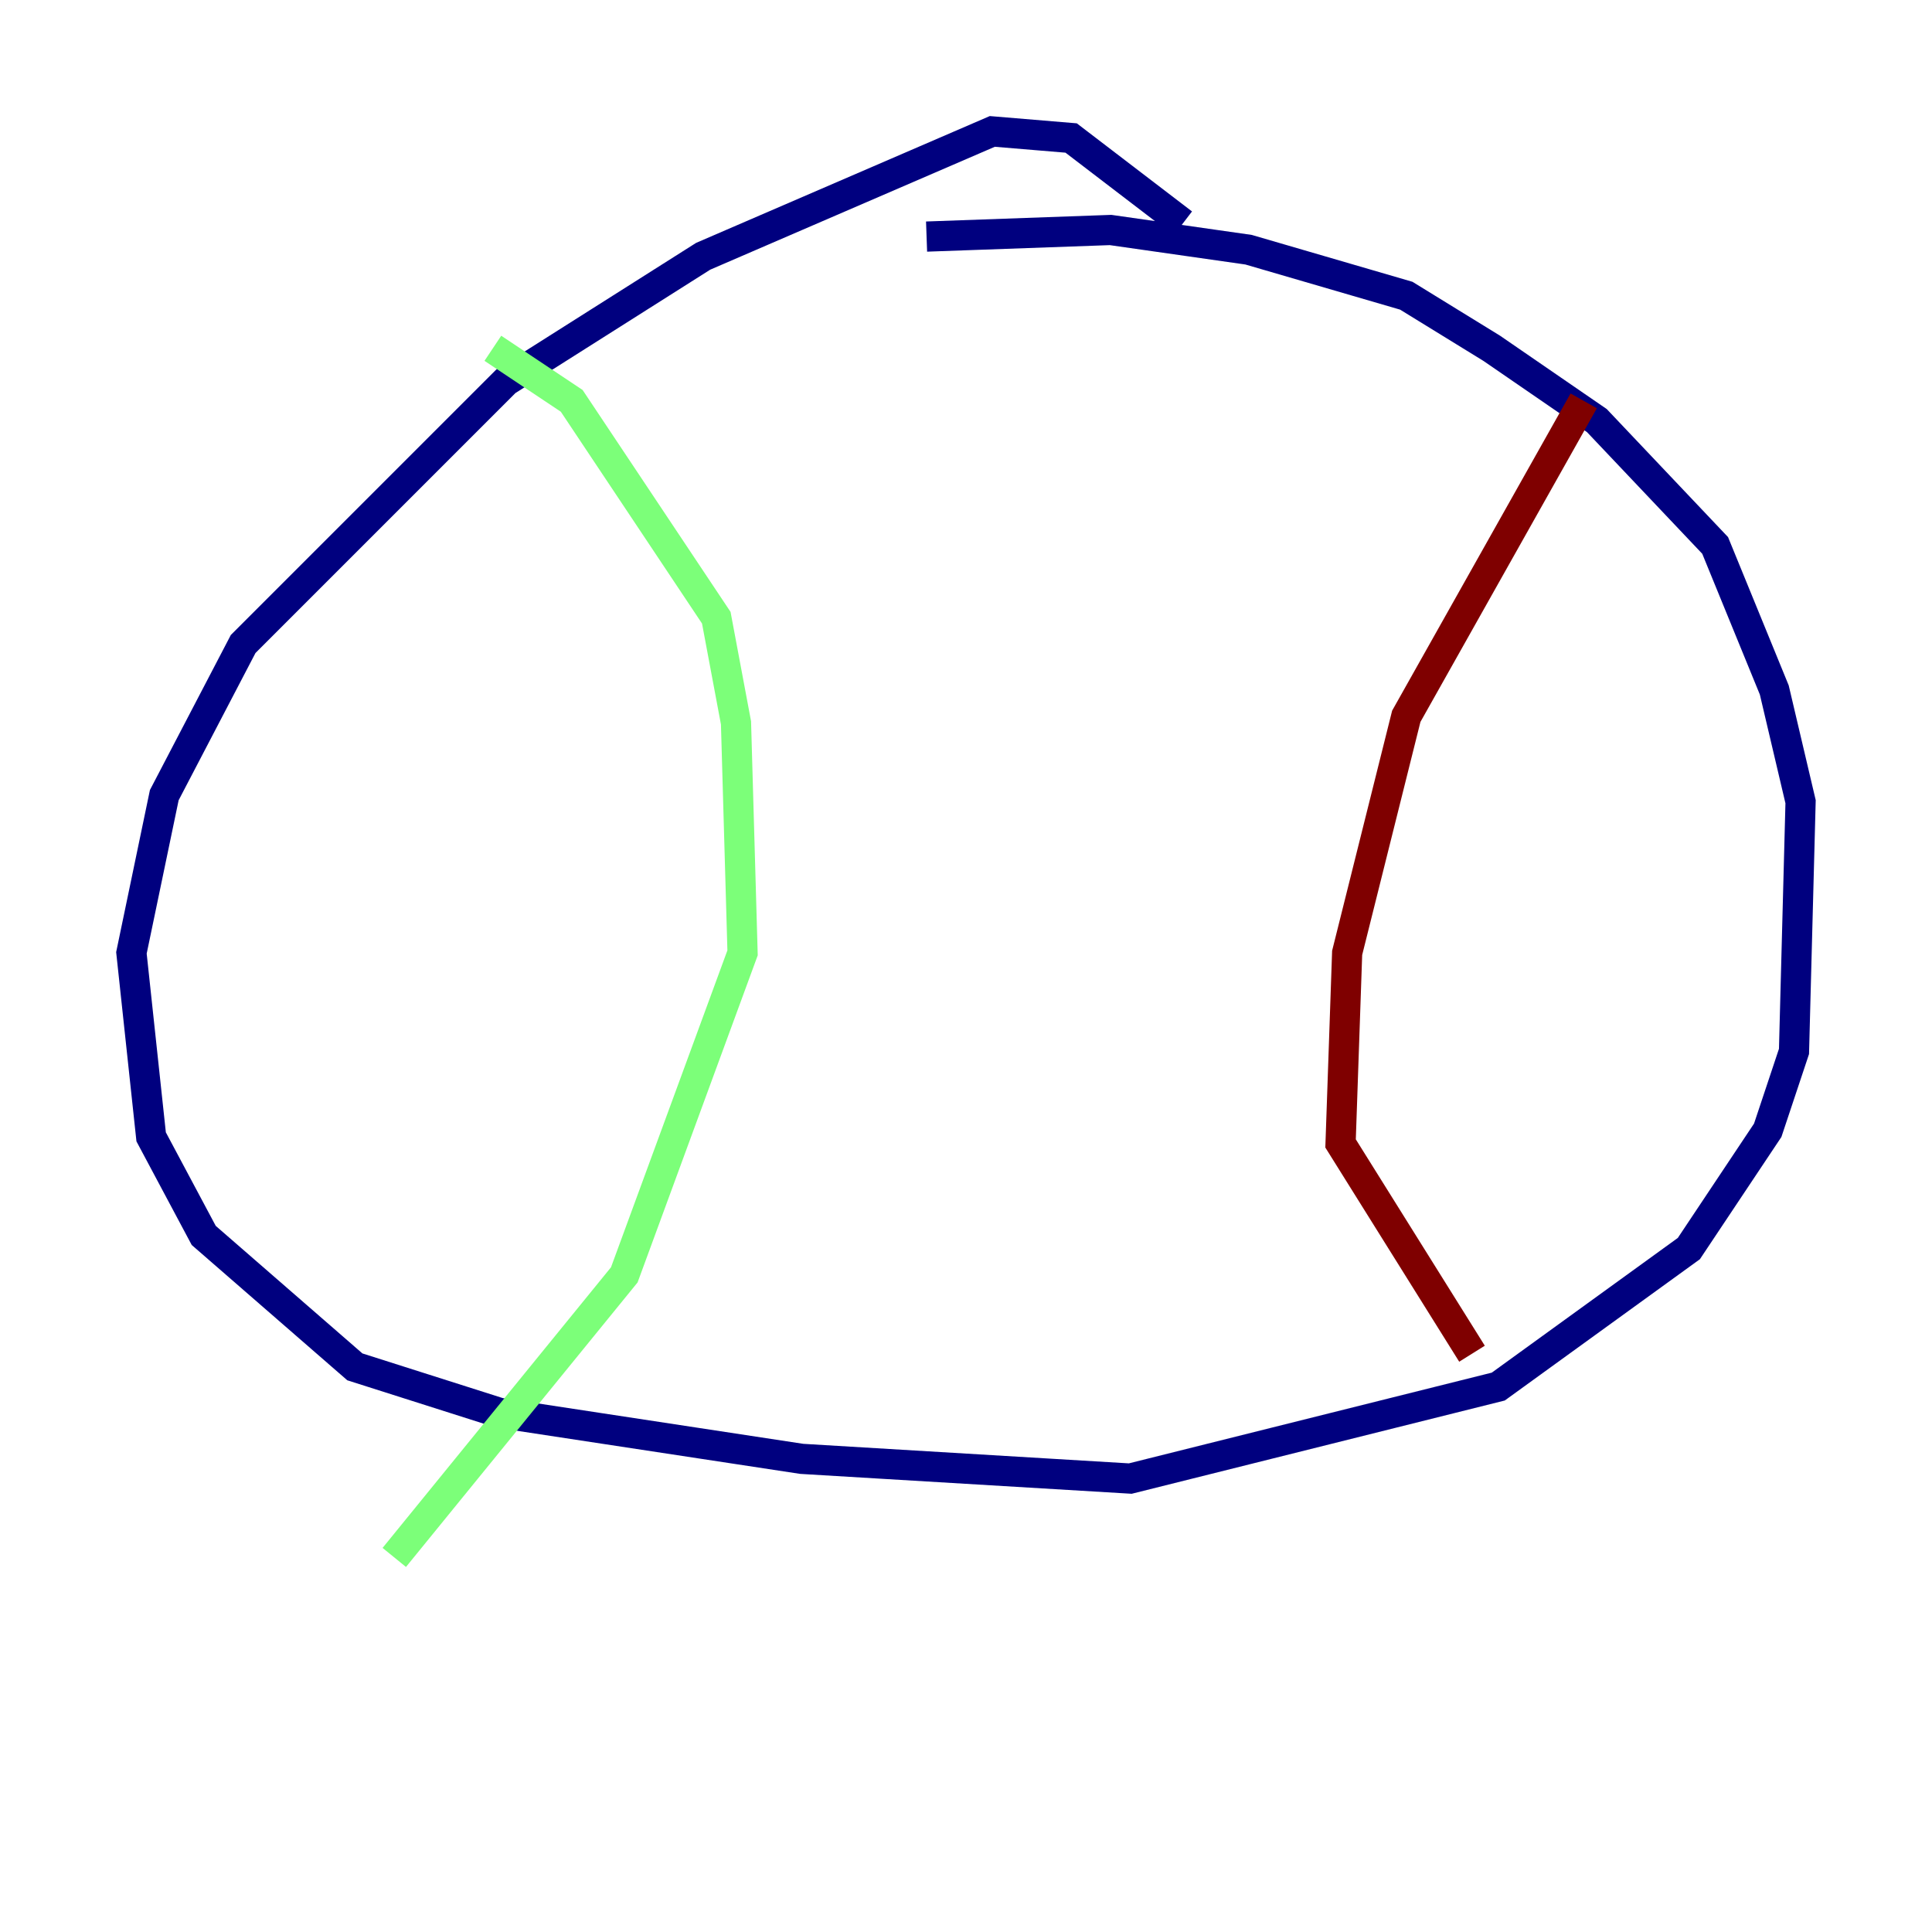 <?xml version="1.0" encoding="utf-8" ?>
<svg baseProfile="tiny" height="128" version="1.2" viewBox="0,0,128,128" width="128" xmlns="http://www.w3.org/2000/svg" xmlns:ev="http://www.w3.org/2001/xml-events" xmlns:xlink="http://www.w3.org/1999/xlink"><defs /><polyline fill="none" points="78.367,14.803 70.966,9.143 65.742,8.707 46.585,16.98 33.524,25.252 16.109,42.667 10.884,52.68 8.707,63.129 10.014,75.32 13.497,81.85 23.51,90.558 33.088,93.605 53.116,96.653 74.884,97.959 99.265,91.864 111.891,82.721 117.116,74.884 118.857,69.66 119.293,53.116 117.551,45.714 113.633,36.136 105.796,27.864 98.83,23.075 93.17,19.592 82.721,16.544 73.578,15.238 61.388,15.674" stroke="#00007f" stroke-width="2" /><polyline fill="none" points="32.653,23.075 37.878,26.558 47.456,40.925 48.762,47.891 49.197,63.129 41.361,84.463 26.122,103.184" stroke="#7cff79" stroke-width="2" /><polyline fill="none" points="104.925,26.558 93.17,47.456 89.252,63.129 88.816,75.755 97.524,89.687" stroke="#7f0000" stroke-width="2" /></svg>